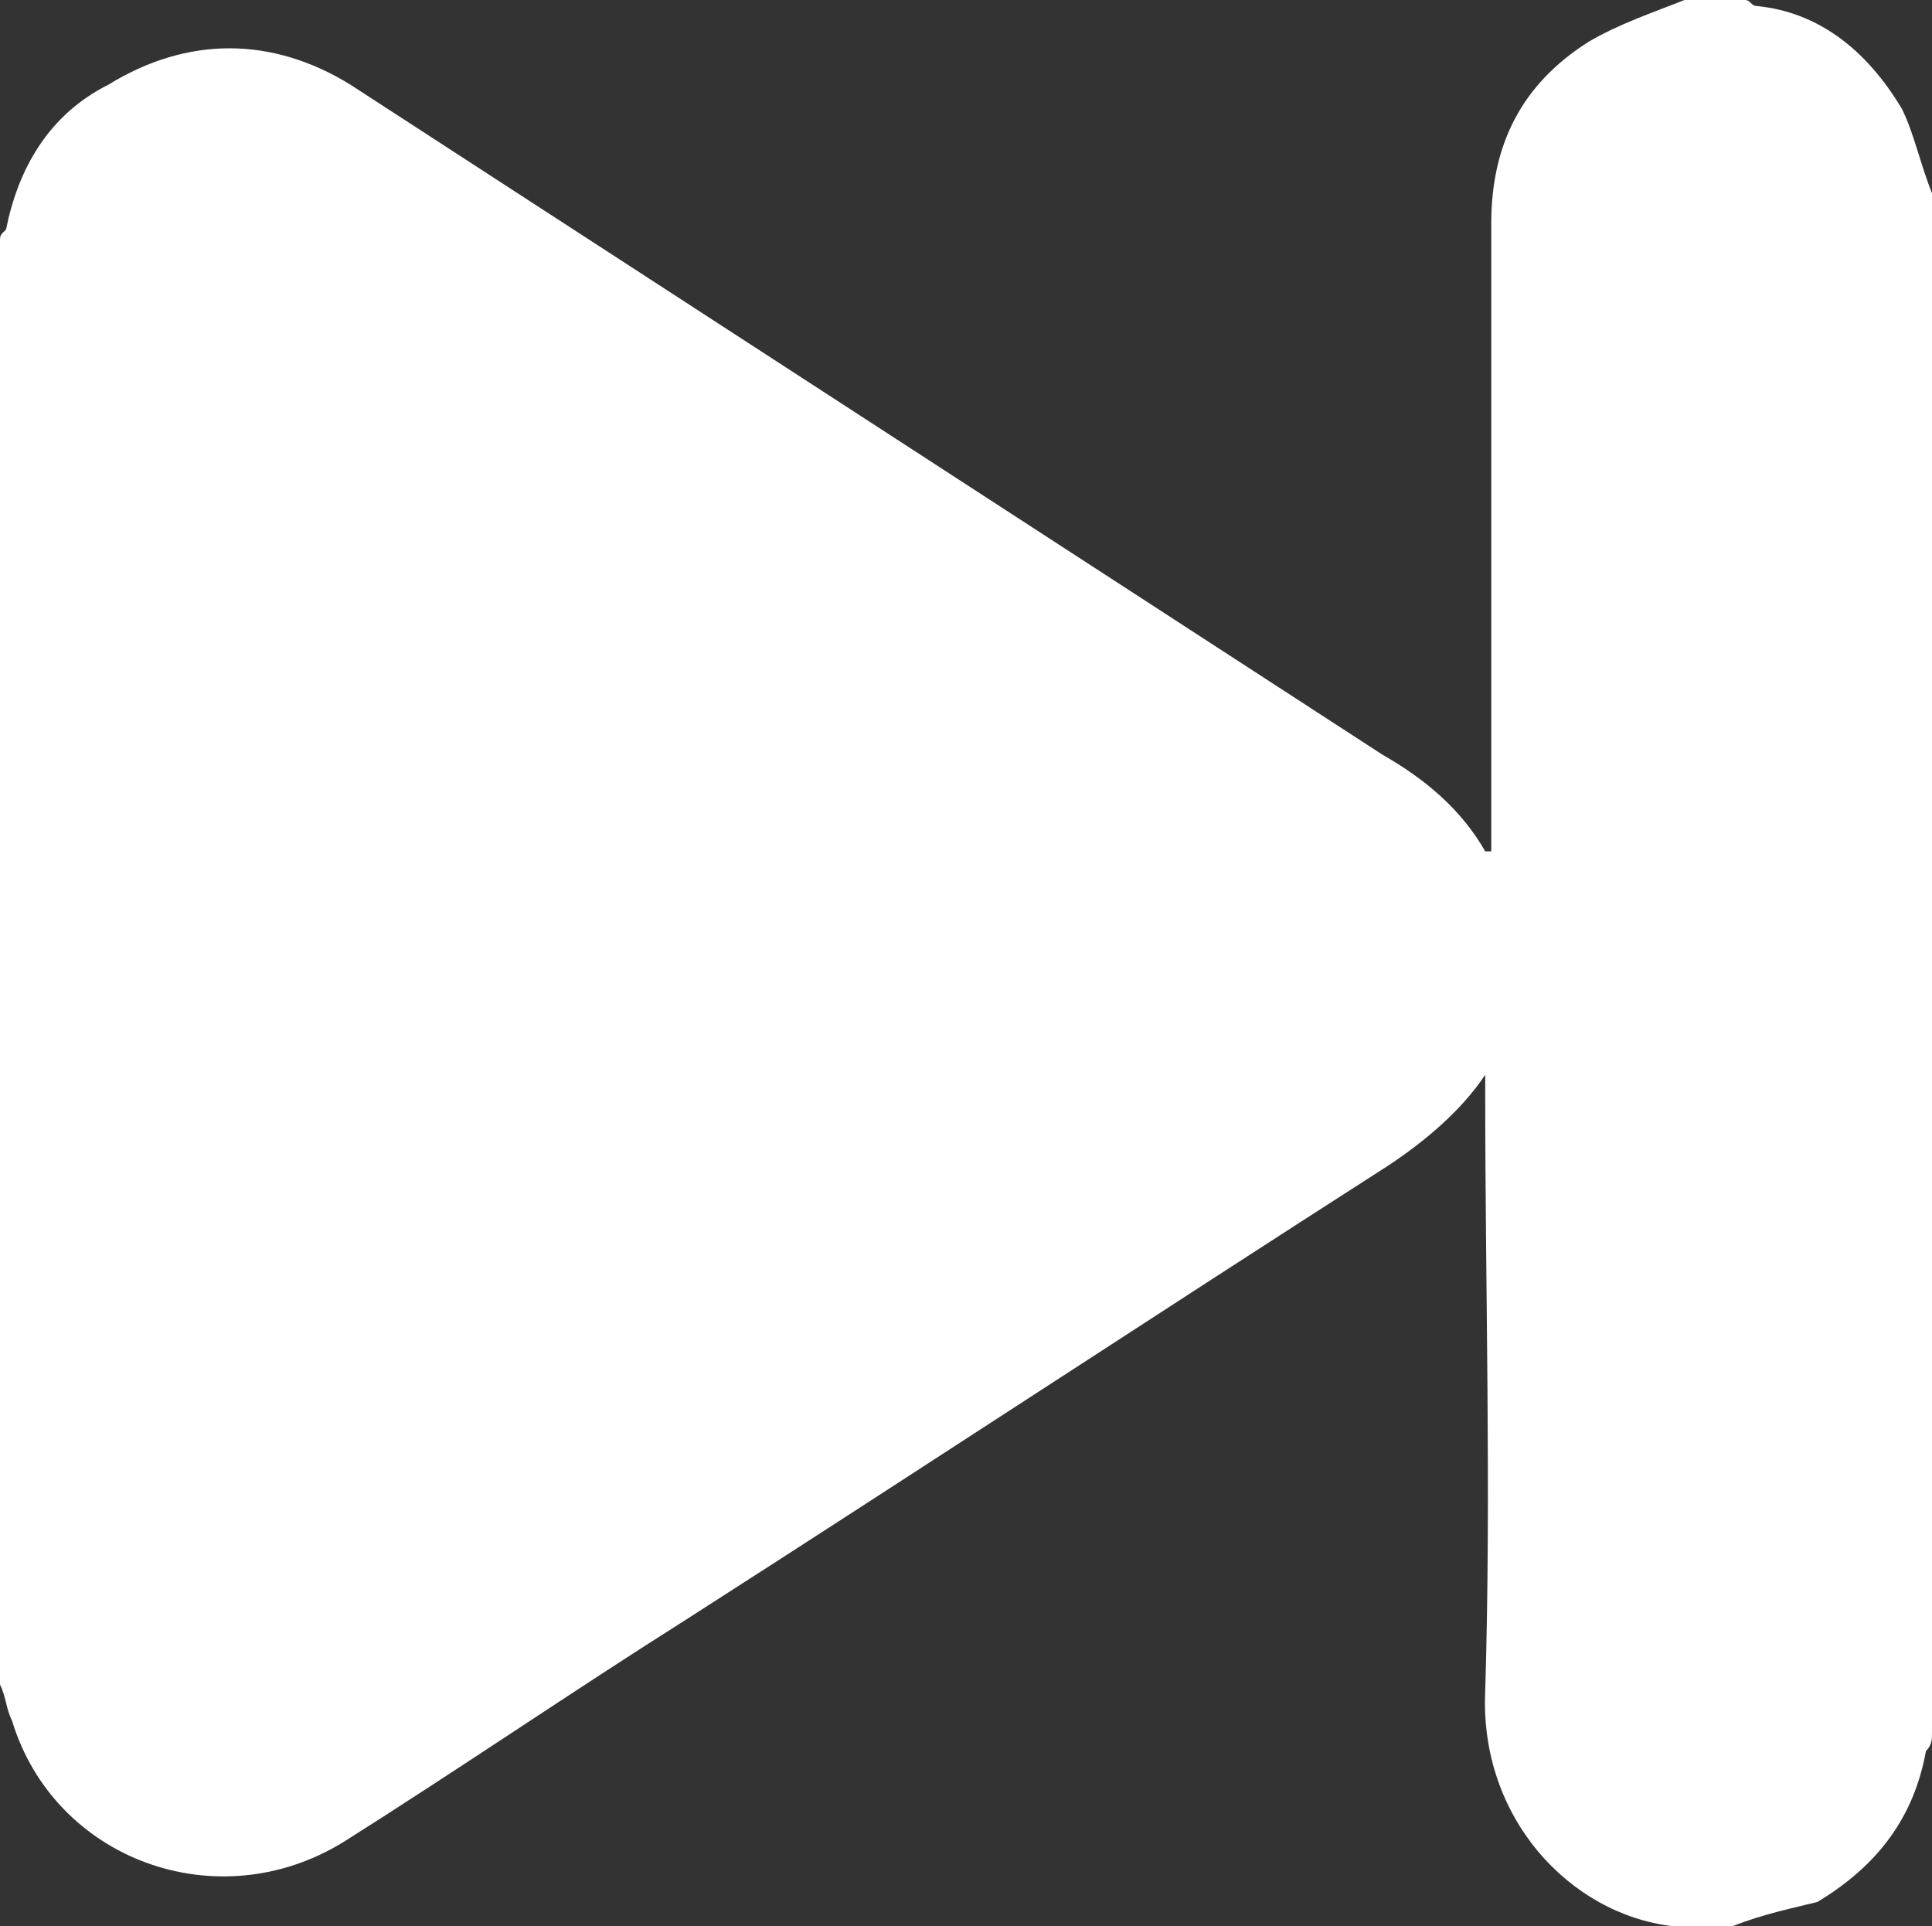 <?xml version="1.0" encoding="UTF-8" standalone="no"?>
<!-- Generator: Adobe Illustrator 25.0.1, SVG Export Plug-In . SVG Version: 6.00 Build 0)  -->

<svg
   version="1.1"
   id="Laag_1"
   x="0px"
   y="0px"
   viewBox="0 0 32 31.9"
   xml:space="preserve"
   sodipodi:docname="c6740008c4c76aef99954d338b1459ad.svg"
   width="32"
   height="31.9"
   xmlns:inkscape="http://www.inkscape.org/namespaces/inkscape"
   xmlns:sodipodi="http://sodipodi.sourceforge.net/DTD/sodipodi-0.dtd"
   xmlns="http://www.w3.org/2000/svg"
   xmlns:svg="http://www.w3.org/2000/svg"><rect x="0" y="0" width="32" height="31.9" fill="#333333" stroke="none"/><defs
   id="defs11" /><sodipodi:namedview
   id="namedview9"
   pagecolor="#ffffff"
   bordercolor="#666666"
   borderopacity="1.0"
   inkscape:pageshadow="2"
   inkscape:pageopacity="0.0"
   inkscape:pagecheckerboard="0" />
<style
   type="text/css"
   id="style2">
	.st0{fill:#FFFFFF;}
</style>
<g
   id="g6"
   transform="translate(-0.1,-0.2)">
	<path
   class="st0"
   d="m 28.8,32.1 c -0.3,0 -0.6,0 -0.9,0 0,0 0,0 -0.1,0 -1.7,-0.2 -3.2,-1.8 -3.1,-3.9 0.1,-3.3 0,-6.6 0,-9.9 0,-0.1 0,-0.2 0,-0.3 -0.4,0.6 -1,1.1 -1.6,1.5 C 19.2,22 15.4,24.5 11.5,27 9.6,28.2 7.7,29.5 5.8,30.7 3.7,32 1,31 0.3,28.7 0.2,28.5 0.2,28.3 0.1,28.1 c 0,-8 0,-15.9 0,-23.9 C 0.1,4.1 0.1,4.1 0.2,4 0.4,3 0.9,2.1 1.9,1.6 3.2,0.8 4.6,0.8 5.9,1.6 11.6,5.3 17.3,9 23,12.7 c 0.7,0.4 1.3,0.9 1.7,1.6 0,0 0,0 0.1,0 0,-0.1 0,-0.2 0,-0.3 0,-3.4 0,-6.7 0,-10.1 0,-1.3 0.5,-2.3 1.6,-3 0.5,-0.3 1.1,-0.5 1.6,-0.7 0.3,0 0.7,0 1,0 0.1,0 0.1,0.1 0.2,0.1 1,0.1 1.8,0.7 2.4,1.7 0.2,0.4 0.3,0.9 0.5,1.4 0,8.5 0,17 0,25.5 0,0.1 0,0.2 -0.1,0.3 -0.2,1.1 -0.8,1.9 -1.8,2.5 -0.4,0.1 -0.9,0.2 -1.4,0.4 z"
   id="path4" />
</g>
</svg>
